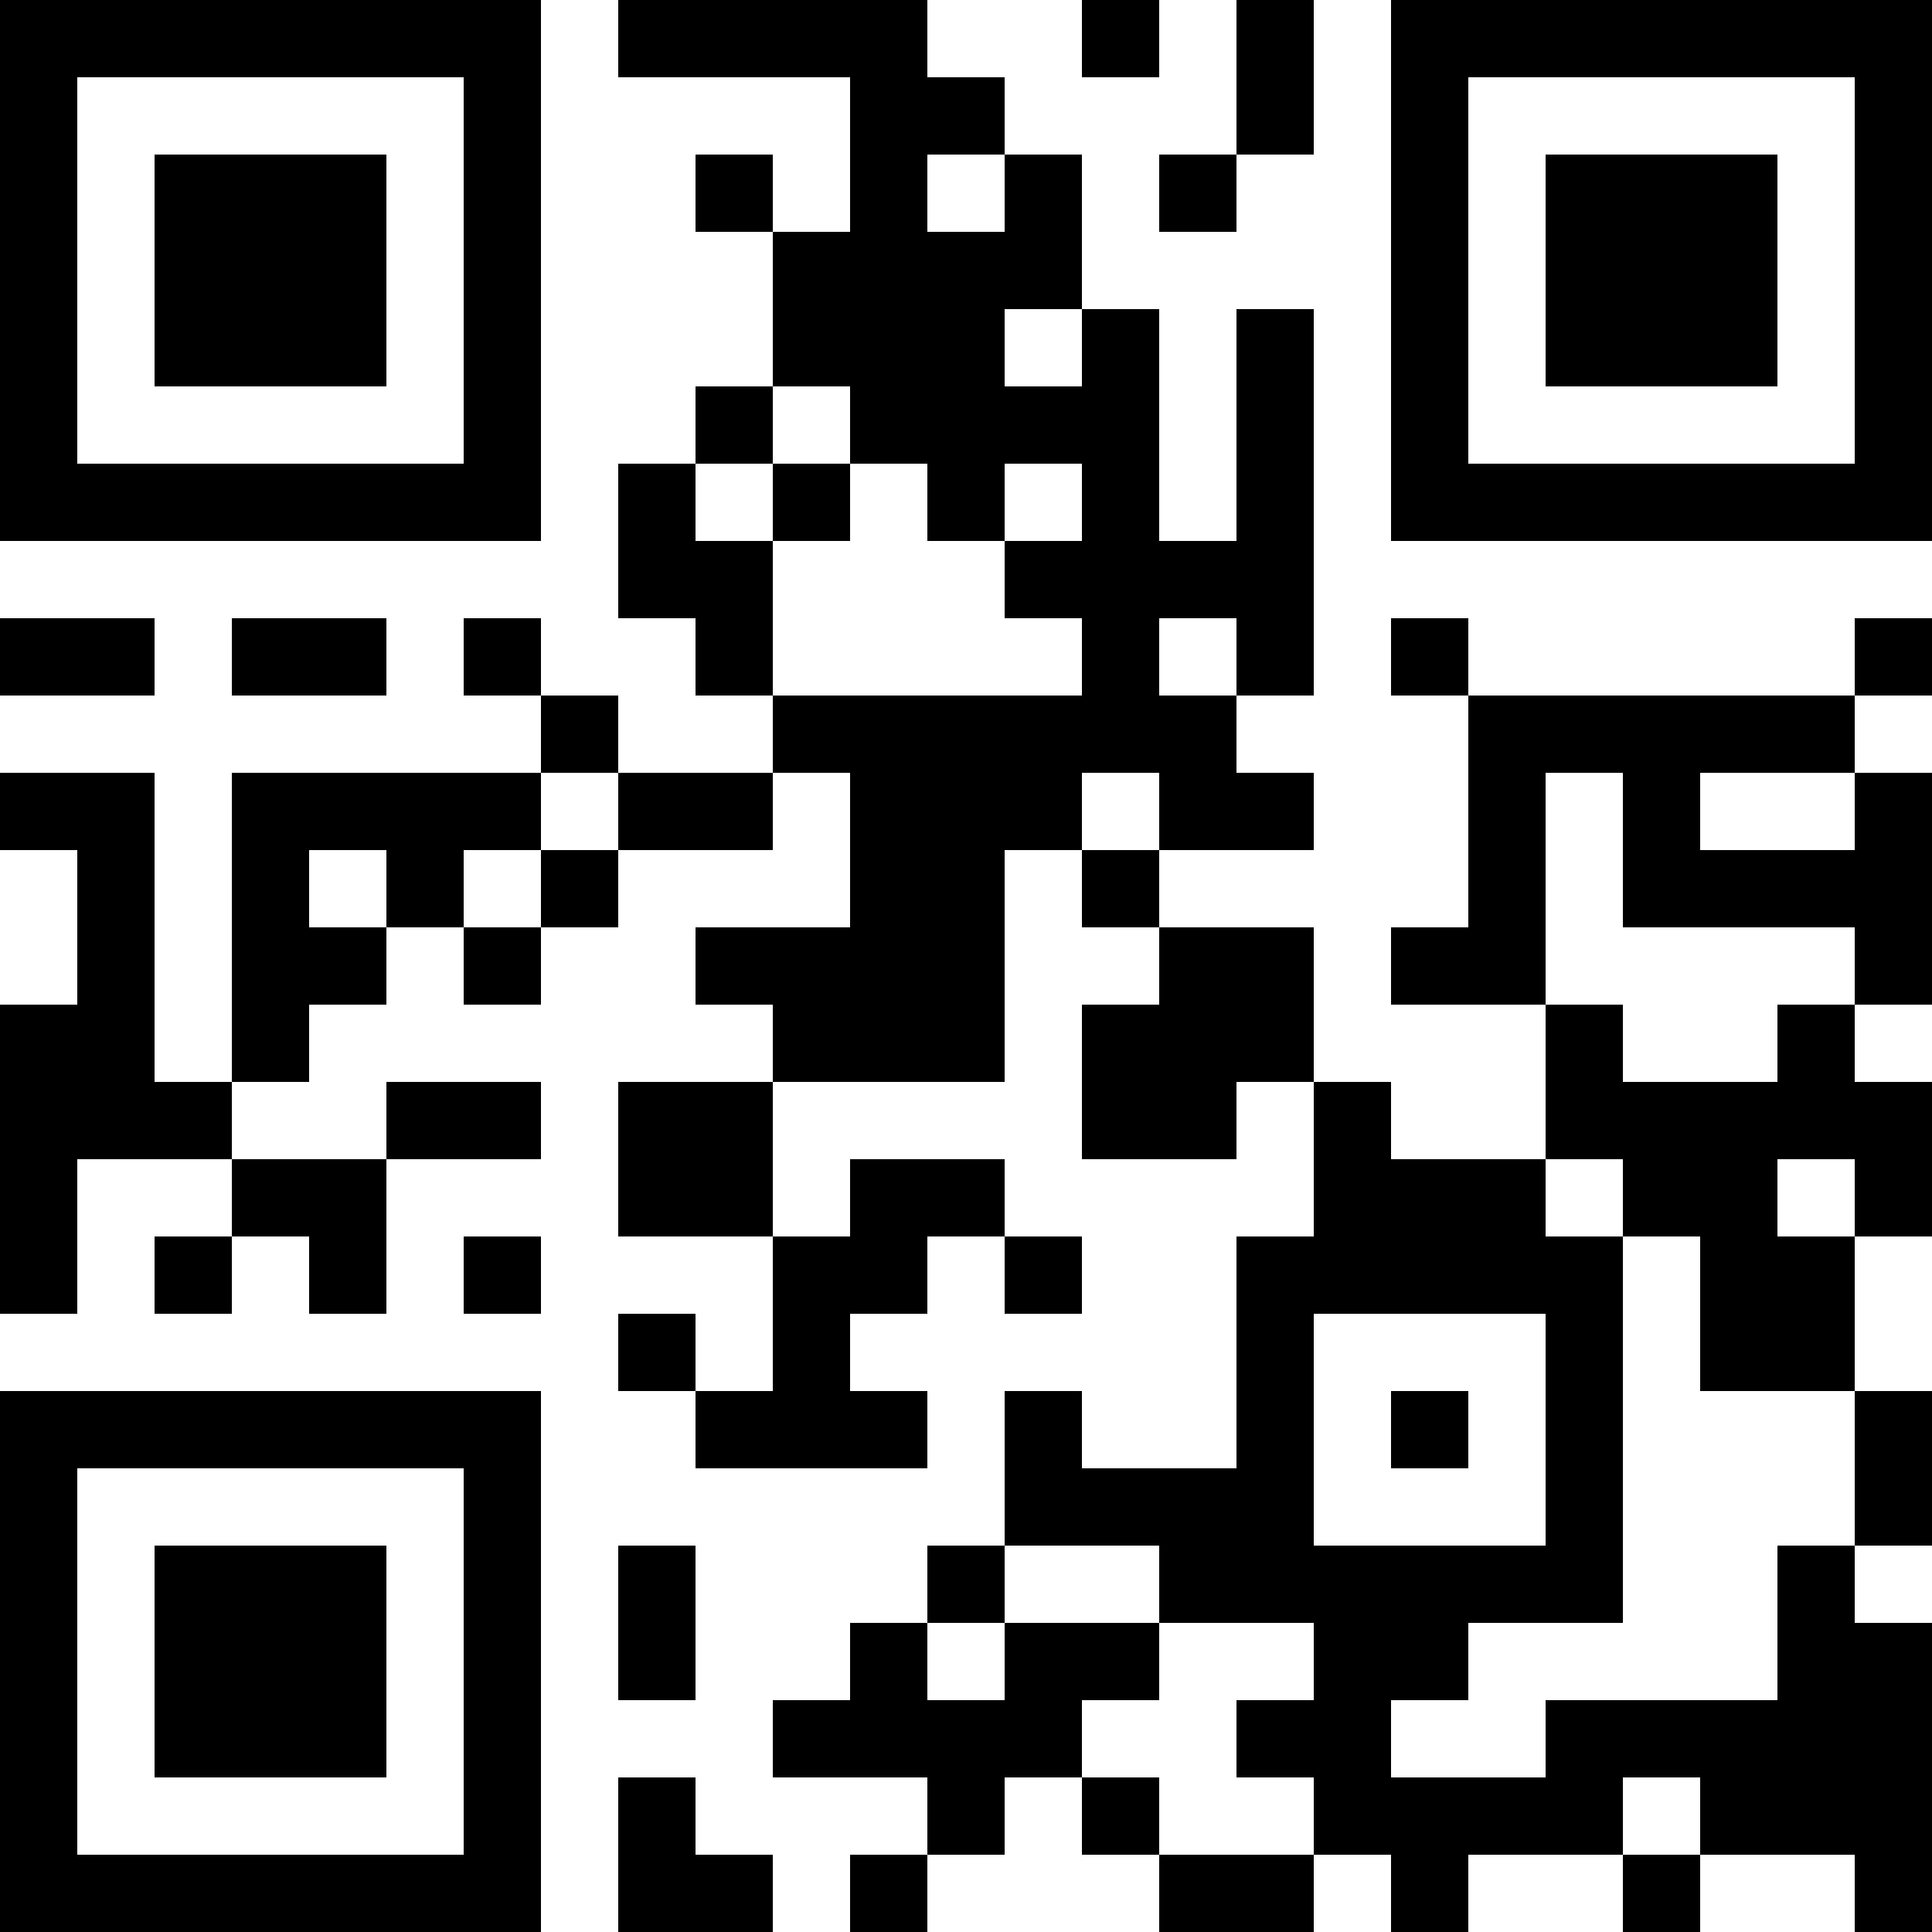 <?xml version="1.0" encoding="UTF-8"?>
<svg xmlns="http://www.w3.org/2000/svg" version="1.1" width="300" height="300" viewBox="0 0 300 300"><rect x="0" y="0" width="300" height="300" fill="#ffffff"/><g transform="scale(12)"><g transform="translate(0,0)"><path fill-rule="evenodd" d="M8 0L8 1L11 1L11 3L10 3L10 2L9 2L9 3L10 3L10 5L9 5L9 6L8 6L8 8L9 8L9 9L10 9L10 10L8 10L8 9L7 9L7 8L6 8L6 9L7 9L7 10L3 10L3 14L2 14L2 10L0 10L0 11L1 11L1 13L0 13L0 17L1 17L1 15L3 15L3 16L2 16L2 17L3 17L3 16L4 16L4 17L5 17L5 15L7 15L7 14L5 14L5 15L3 15L3 14L4 14L4 13L5 13L5 12L6 12L6 13L7 13L7 12L8 12L8 11L10 11L10 10L11 10L11 12L9 12L9 13L10 13L10 14L8 14L8 16L10 16L10 18L9 18L9 17L8 17L8 18L9 18L9 19L12 19L12 18L11 18L11 17L12 17L12 16L13 16L13 17L14 17L14 16L13 16L13 15L11 15L11 16L10 16L10 14L13 14L13 11L14 11L14 12L15 12L15 13L14 13L14 15L16 15L16 14L17 14L17 16L16 16L16 19L14 19L14 18L13 18L13 20L12 20L12 21L11 21L11 22L10 22L10 23L12 23L12 24L11 24L11 25L12 25L12 24L13 24L13 23L14 23L14 24L15 24L15 25L17 25L17 24L18 24L18 25L19 25L19 24L21 24L21 25L22 25L22 24L24 24L24 25L25 25L25 21L24 21L24 20L25 20L25 18L24 18L24 16L25 16L25 14L24 14L24 13L25 13L25 10L24 10L24 9L25 9L25 8L24 8L24 9L19 9L19 8L18 8L18 9L19 9L19 12L18 12L18 13L20 13L20 15L18 15L18 14L17 14L17 12L15 12L15 11L17 11L17 10L16 10L16 9L17 9L17 4L16 4L16 7L15 7L15 4L14 4L14 2L13 2L13 1L12 1L12 0ZM14 0L14 1L15 1L15 0ZM16 0L16 2L15 2L15 3L16 3L16 2L17 2L17 0ZM12 2L12 3L13 3L13 2ZM13 4L13 5L14 5L14 4ZM10 5L10 6L9 6L9 7L10 7L10 9L14 9L14 8L13 8L13 7L14 7L14 6L13 6L13 7L12 7L12 6L11 6L11 5ZM10 6L10 7L11 7L11 6ZM0 8L0 9L2 9L2 8ZM3 8L3 9L5 9L5 8ZM15 8L15 9L16 9L16 8ZM7 10L7 11L6 11L6 12L7 12L7 11L8 11L8 10ZM14 10L14 11L15 11L15 10ZM20 10L20 13L21 13L21 14L23 14L23 13L24 13L24 12L21 12L21 10ZM22 10L22 11L24 11L24 10ZM4 11L4 12L5 12L5 11ZM20 15L20 16L21 16L21 21L19 21L19 22L18 22L18 23L20 23L20 22L23 22L23 20L24 20L24 18L22 18L22 16L21 16L21 15ZM23 15L23 16L24 16L24 15ZM6 16L6 17L7 17L7 16ZM17 17L17 20L20 20L20 17ZM18 18L18 19L19 19L19 18ZM8 20L8 22L9 22L9 20ZM13 20L13 21L12 21L12 22L13 22L13 21L15 21L15 22L14 22L14 23L15 23L15 24L17 24L17 23L16 23L16 22L17 22L17 21L15 21L15 20ZM8 23L8 25L10 25L10 24L9 24L9 23ZM21 23L21 24L22 24L22 23ZM0 0L0 7L7 7L7 0ZM1 1L1 6L6 6L6 1ZM2 2L2 5L5 5L5 2ZM18 0L18 7L25 7L25 0ZM19 1L19 6L24 6L24 1ZM20 2L20 5L23 5L23 2ZM0 18L0 25L7 25L7 18ZM1 19L1 24L6 24L6 19ZM2 20L2 23L5 23L5 20Z" fill="#000000"/></g></g></svg>
